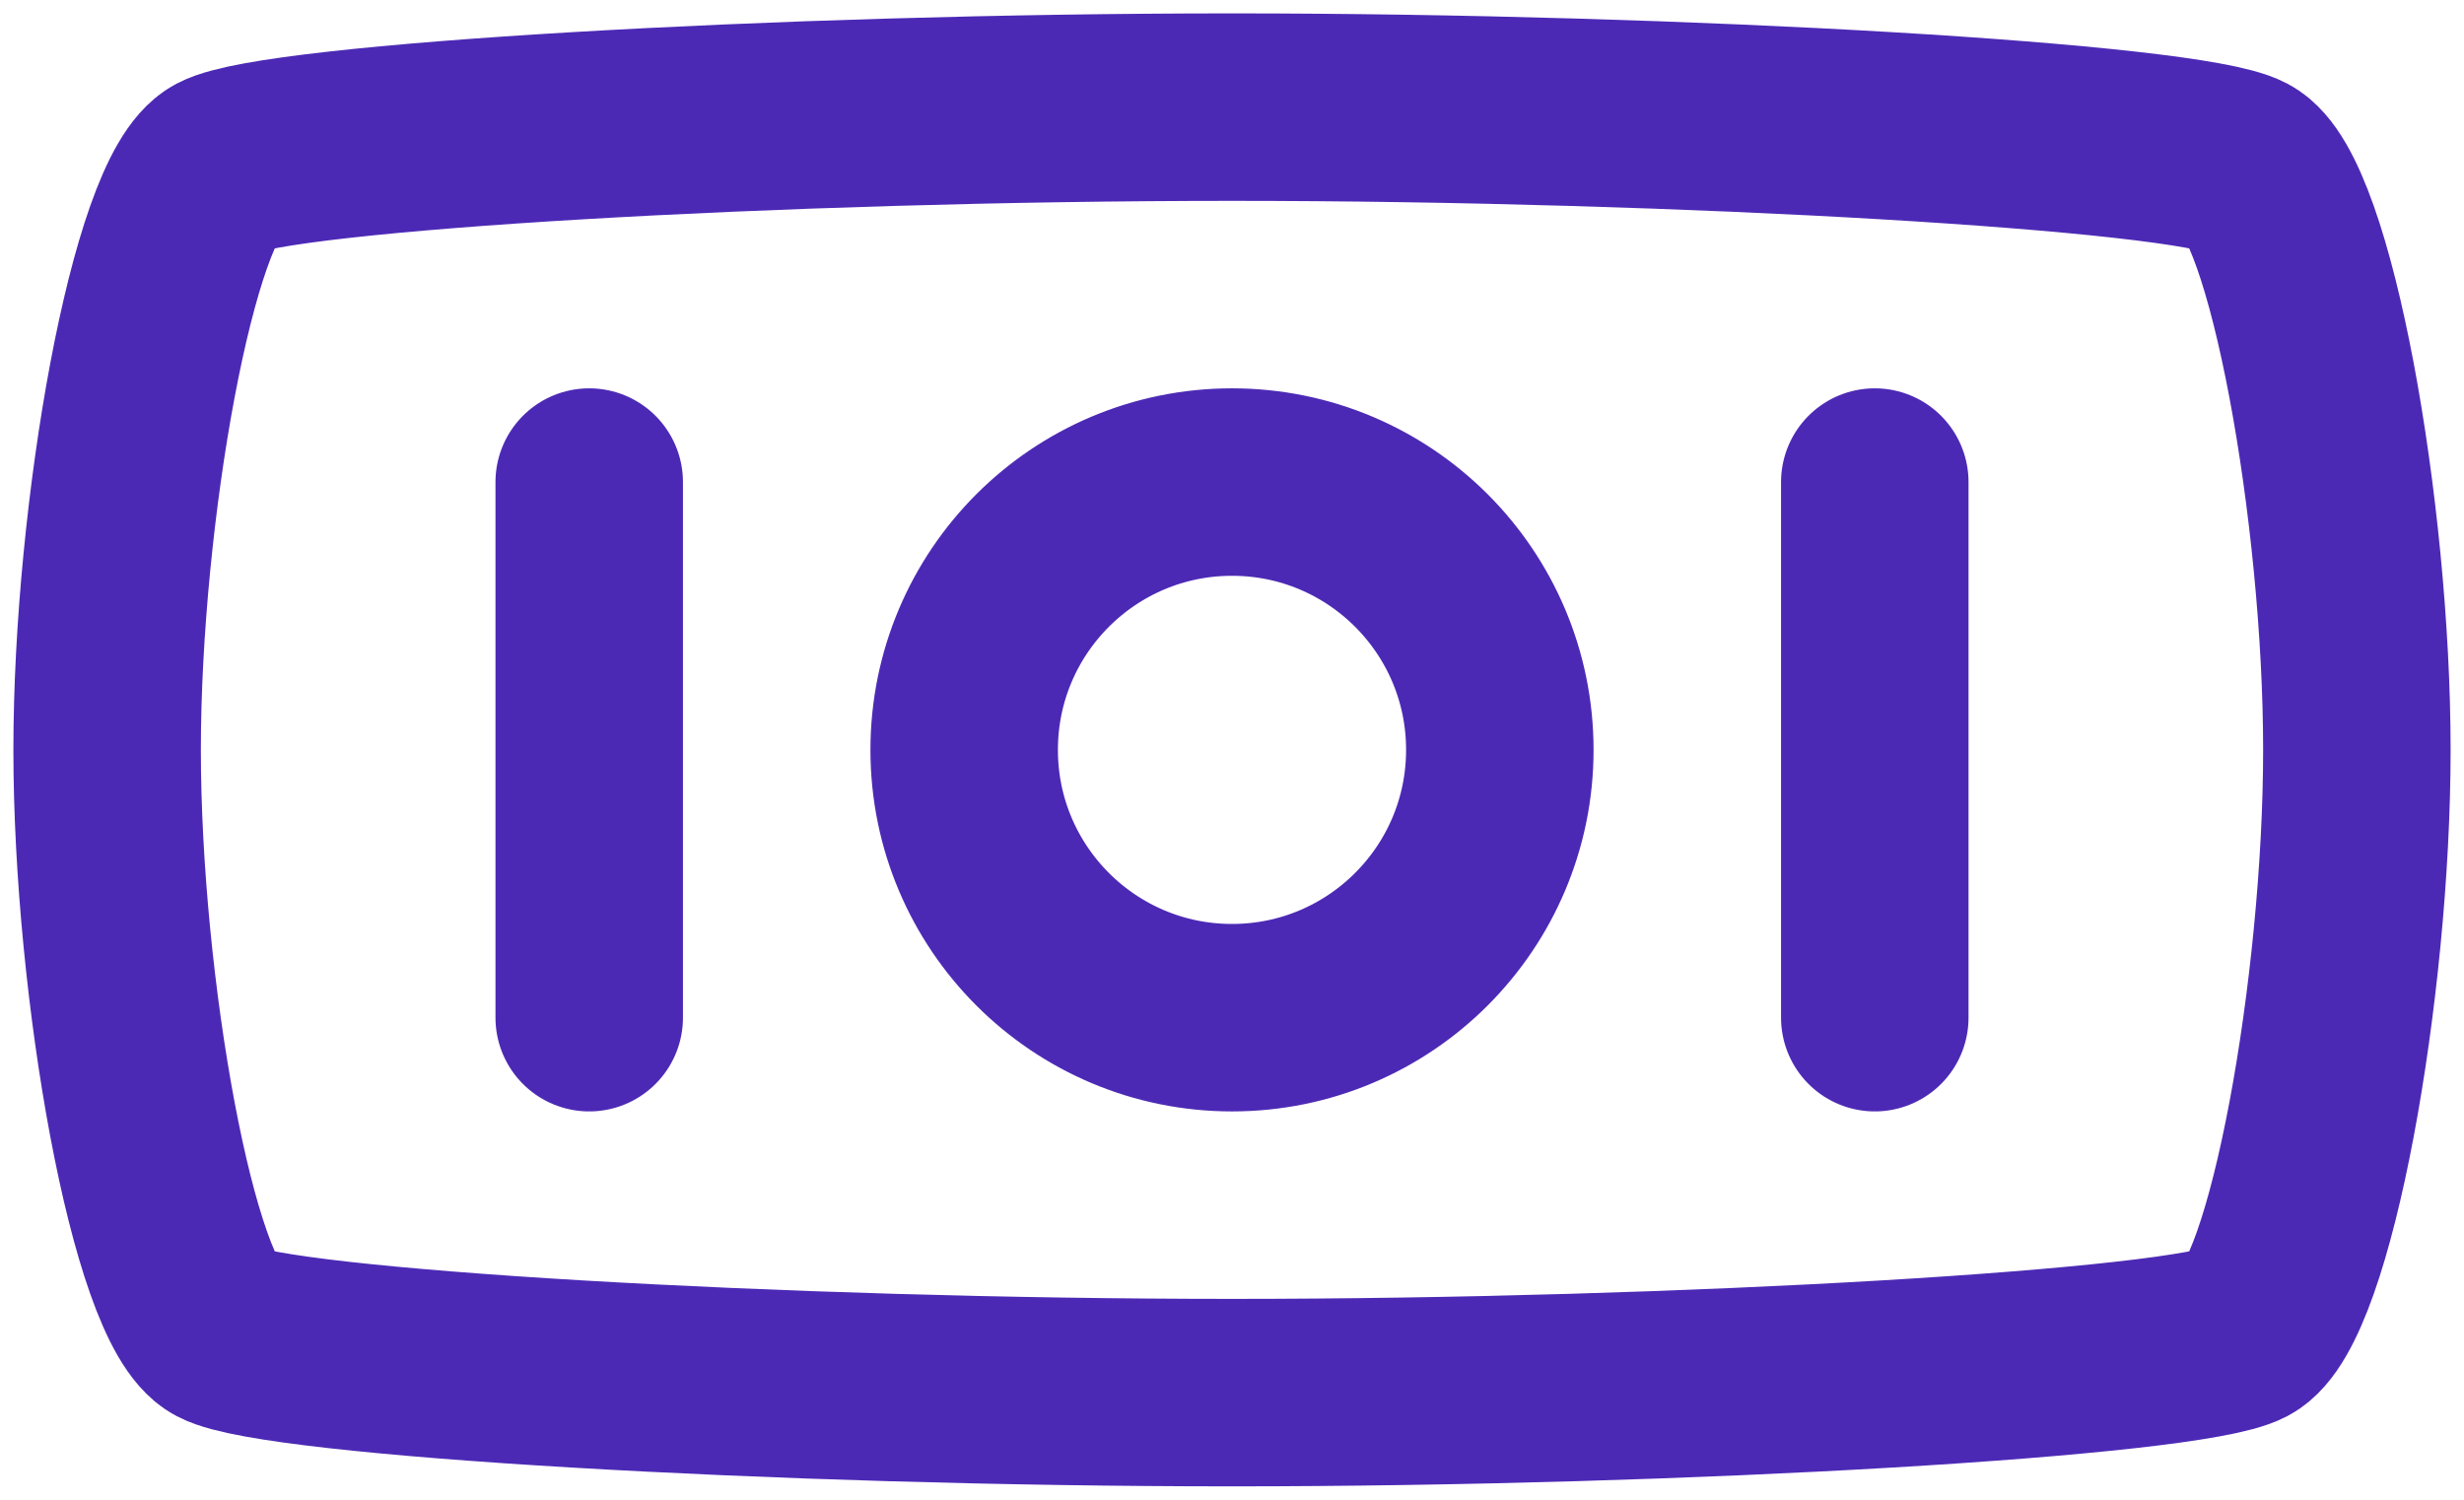 <svg width="46" height="28" viewBox="0 0 46 28" fill="none" xmlns="http://www.w3.org/2000/svg">
<path d="M11 9V19M35 9V19M4.111 3.111C5.167 2.556 14.556 2 23 2C31.444 2 40.833 2.556 41.889 3.111C42.944 3.667 44 9.556 44 14C44 18.444 42.944 24.333 41.889 24.889C40.833 25.444 31.444 26 23 26C14.556 26 5.167 25.444 4.111 24.889C3.056 24.333 2 18.444 2 14C2 9.556 3.056 3.667 4.111 3.111ZM28 14C28 16.761 25.761 19 23 19C20.239 19 18 16.761 18 14C18 11.239 20.239 9 23 9C25.761 9 28 11.239 28 14Z" stroke="#4C29B5" stroke-width="3.5" stroke-linecap="round" stroke-linejoin="round"/>
</svg>
